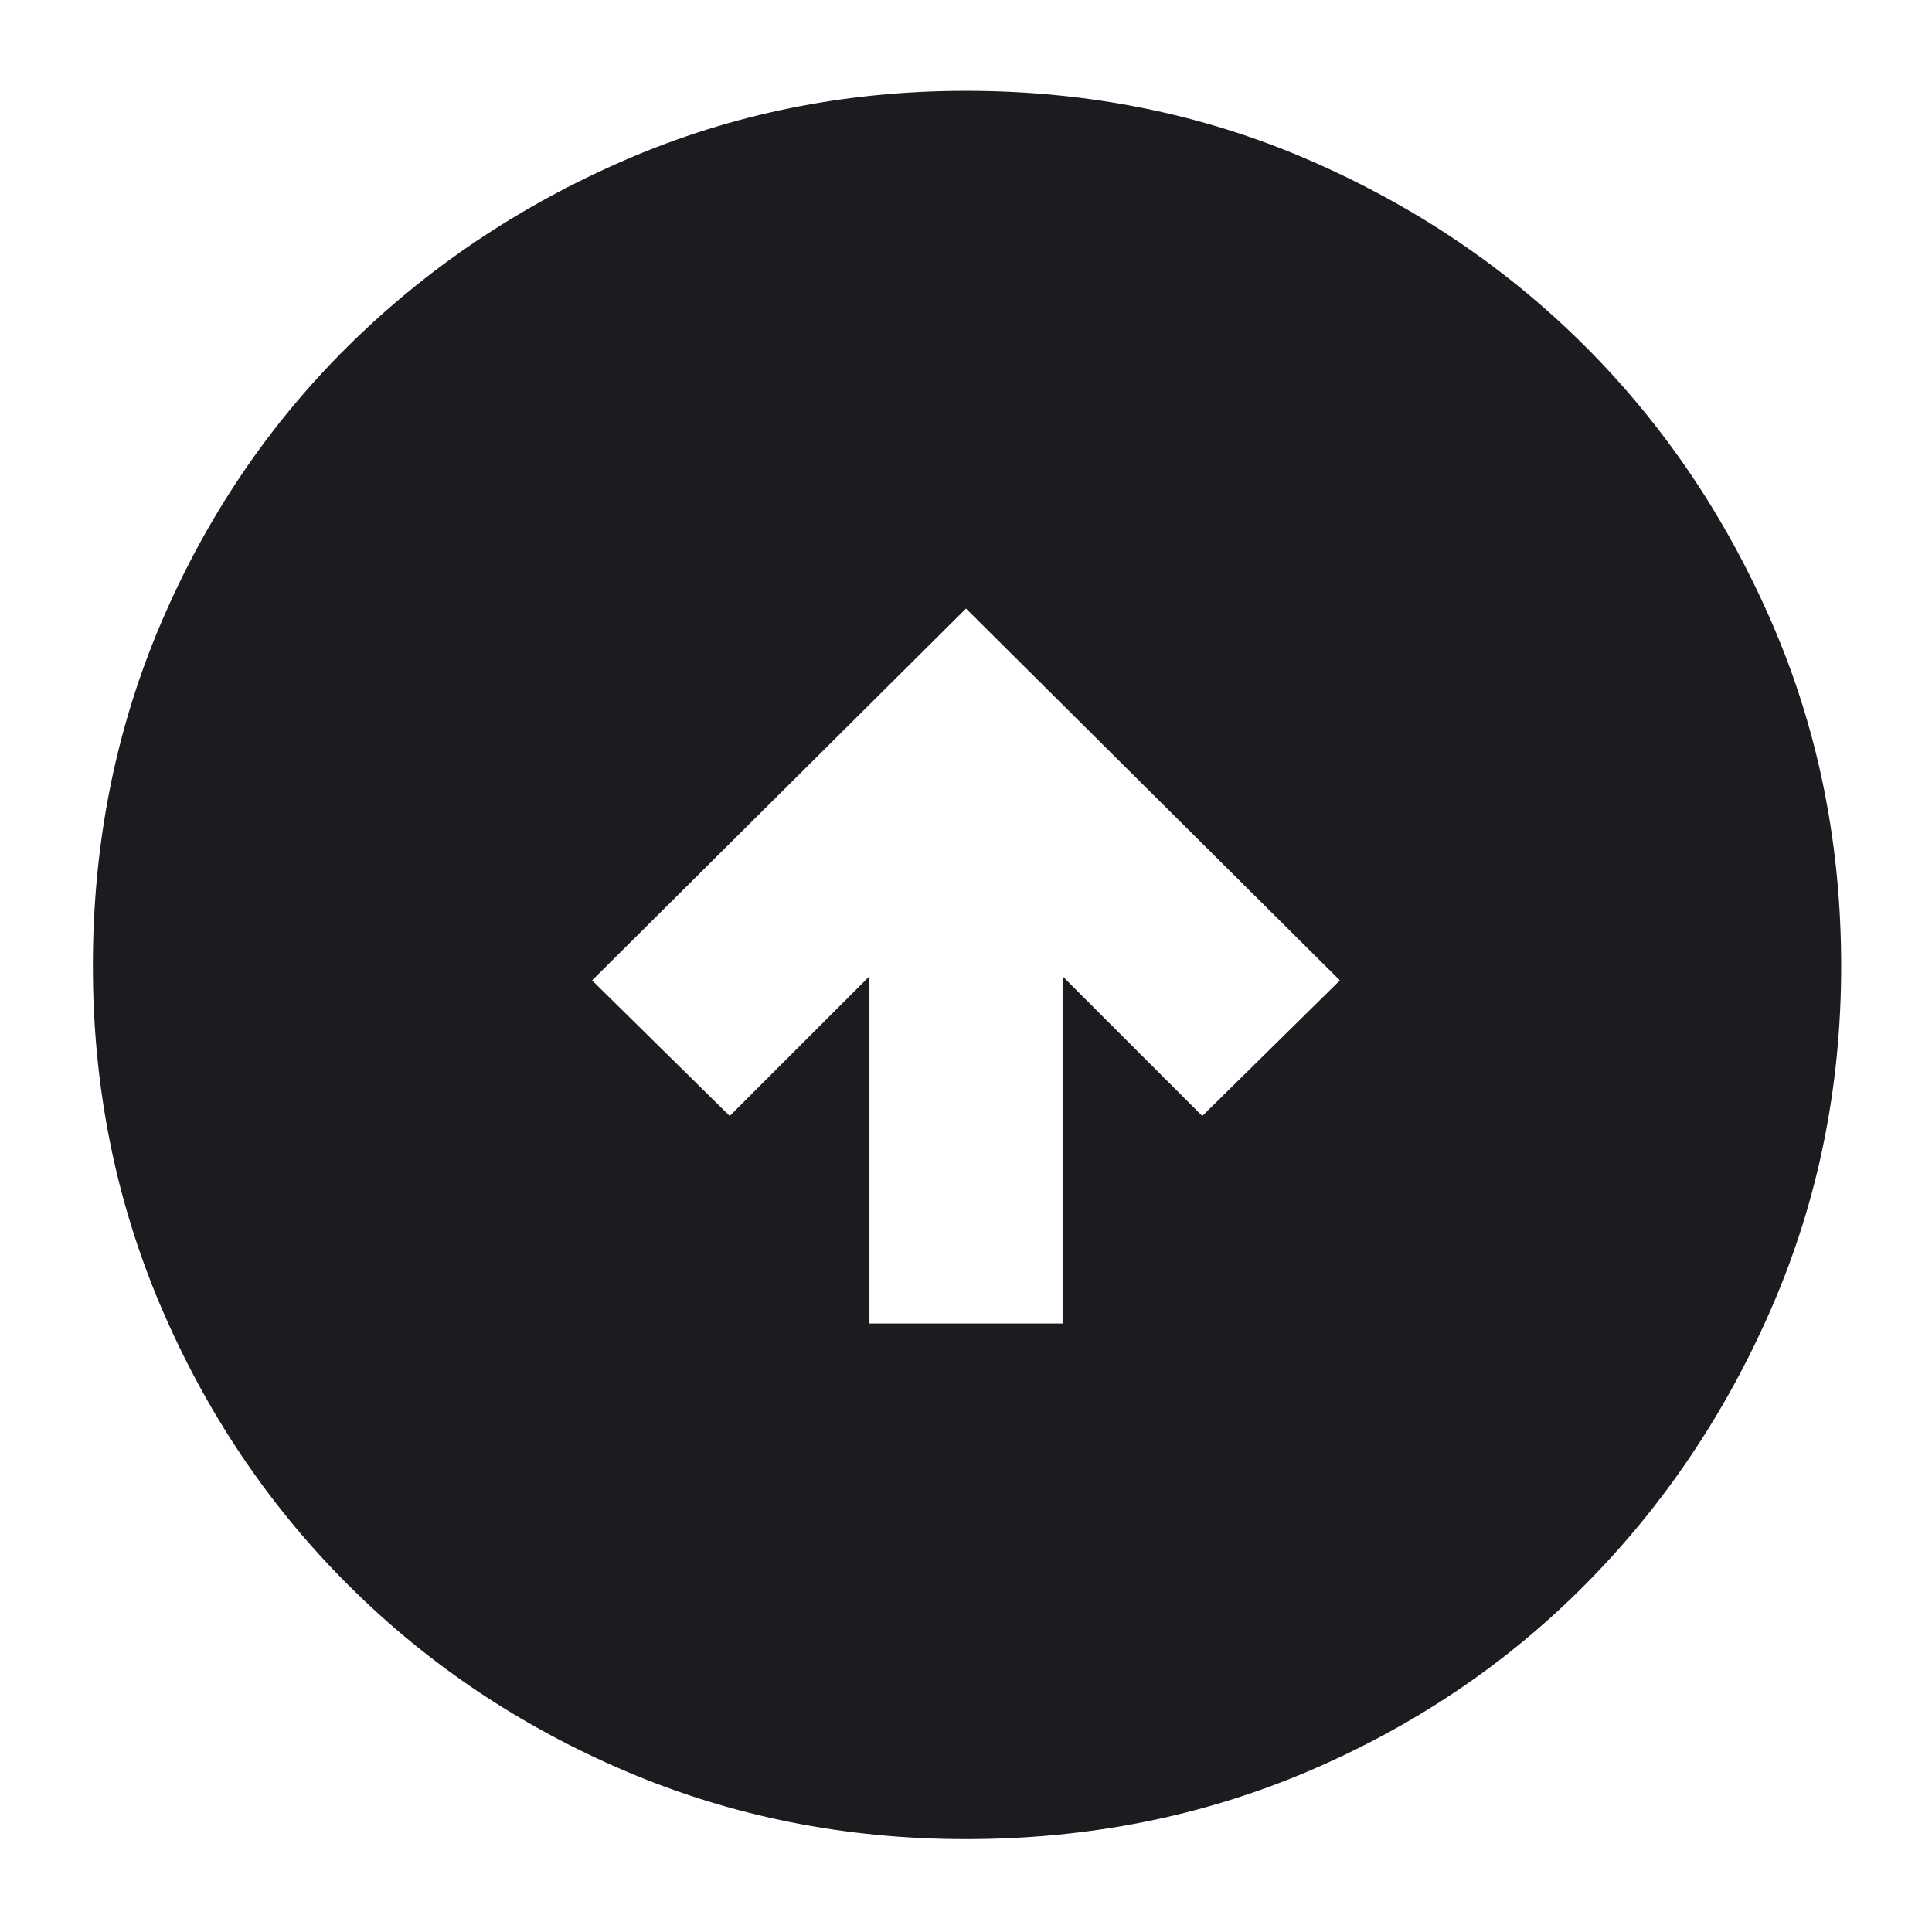 <svg width="96" height="96" viewBox="0 0 96 96" fill="none" xmlns="http://www.w3.org/2000/svg">
<mask id="mask0_1_8" style="mask-type:alpha" maskUnits="userSpaceOnUse" x="-1" y="-1" width="98" height="98">
<rect x="-1" y="-1" width="98" height="98" fill="#D9D9D9"/>
</mask>
<g mask="url(#mask0_1_8)">
<path d="M43.202 65.763H52.798V48.51L59.74 55.452L66.579 48.715L48 30.238L29.421 48.715L36.26 55.452L43.202 48.51V65.763ZM48 91.385C42.011 91.385 36.38 90.263 31.105 88.017C25.831 85.771 21.22 82.674 17.273 78.727C13.326 74.78 10.229 70.169 7.983 64.895C5.738 59.62 4.615 53.989 4.615 48C4.615 41.943 5.738 36.277 7.983 31.003C10.229 25.729 13.326 21.135 17.273 17.222C21.22 13.309 25.831 10.212 31.105 7.932C36.38 5.652 42.011 4.513 48 4.513C54.057 4.513 59.723 5.652 64.997 7.932C70.271 10.212 74.865 13.309 78.778 17.222C82.691 21.135 85.788 25.729 88.068 31.003C90.348 36.277 91.487 41.943 91.487 48C91.487 53.989 90.348 59.62 88.068 64.895C85.788 70.169 82.691 74.78 78.778 78.727C74.865 82.674 70.271 85.771 64.997 88.017C59.723 90.263 54.057 91.385 48 91.385Z" fill="#1C1B1F"/>
</g>
</svg>
